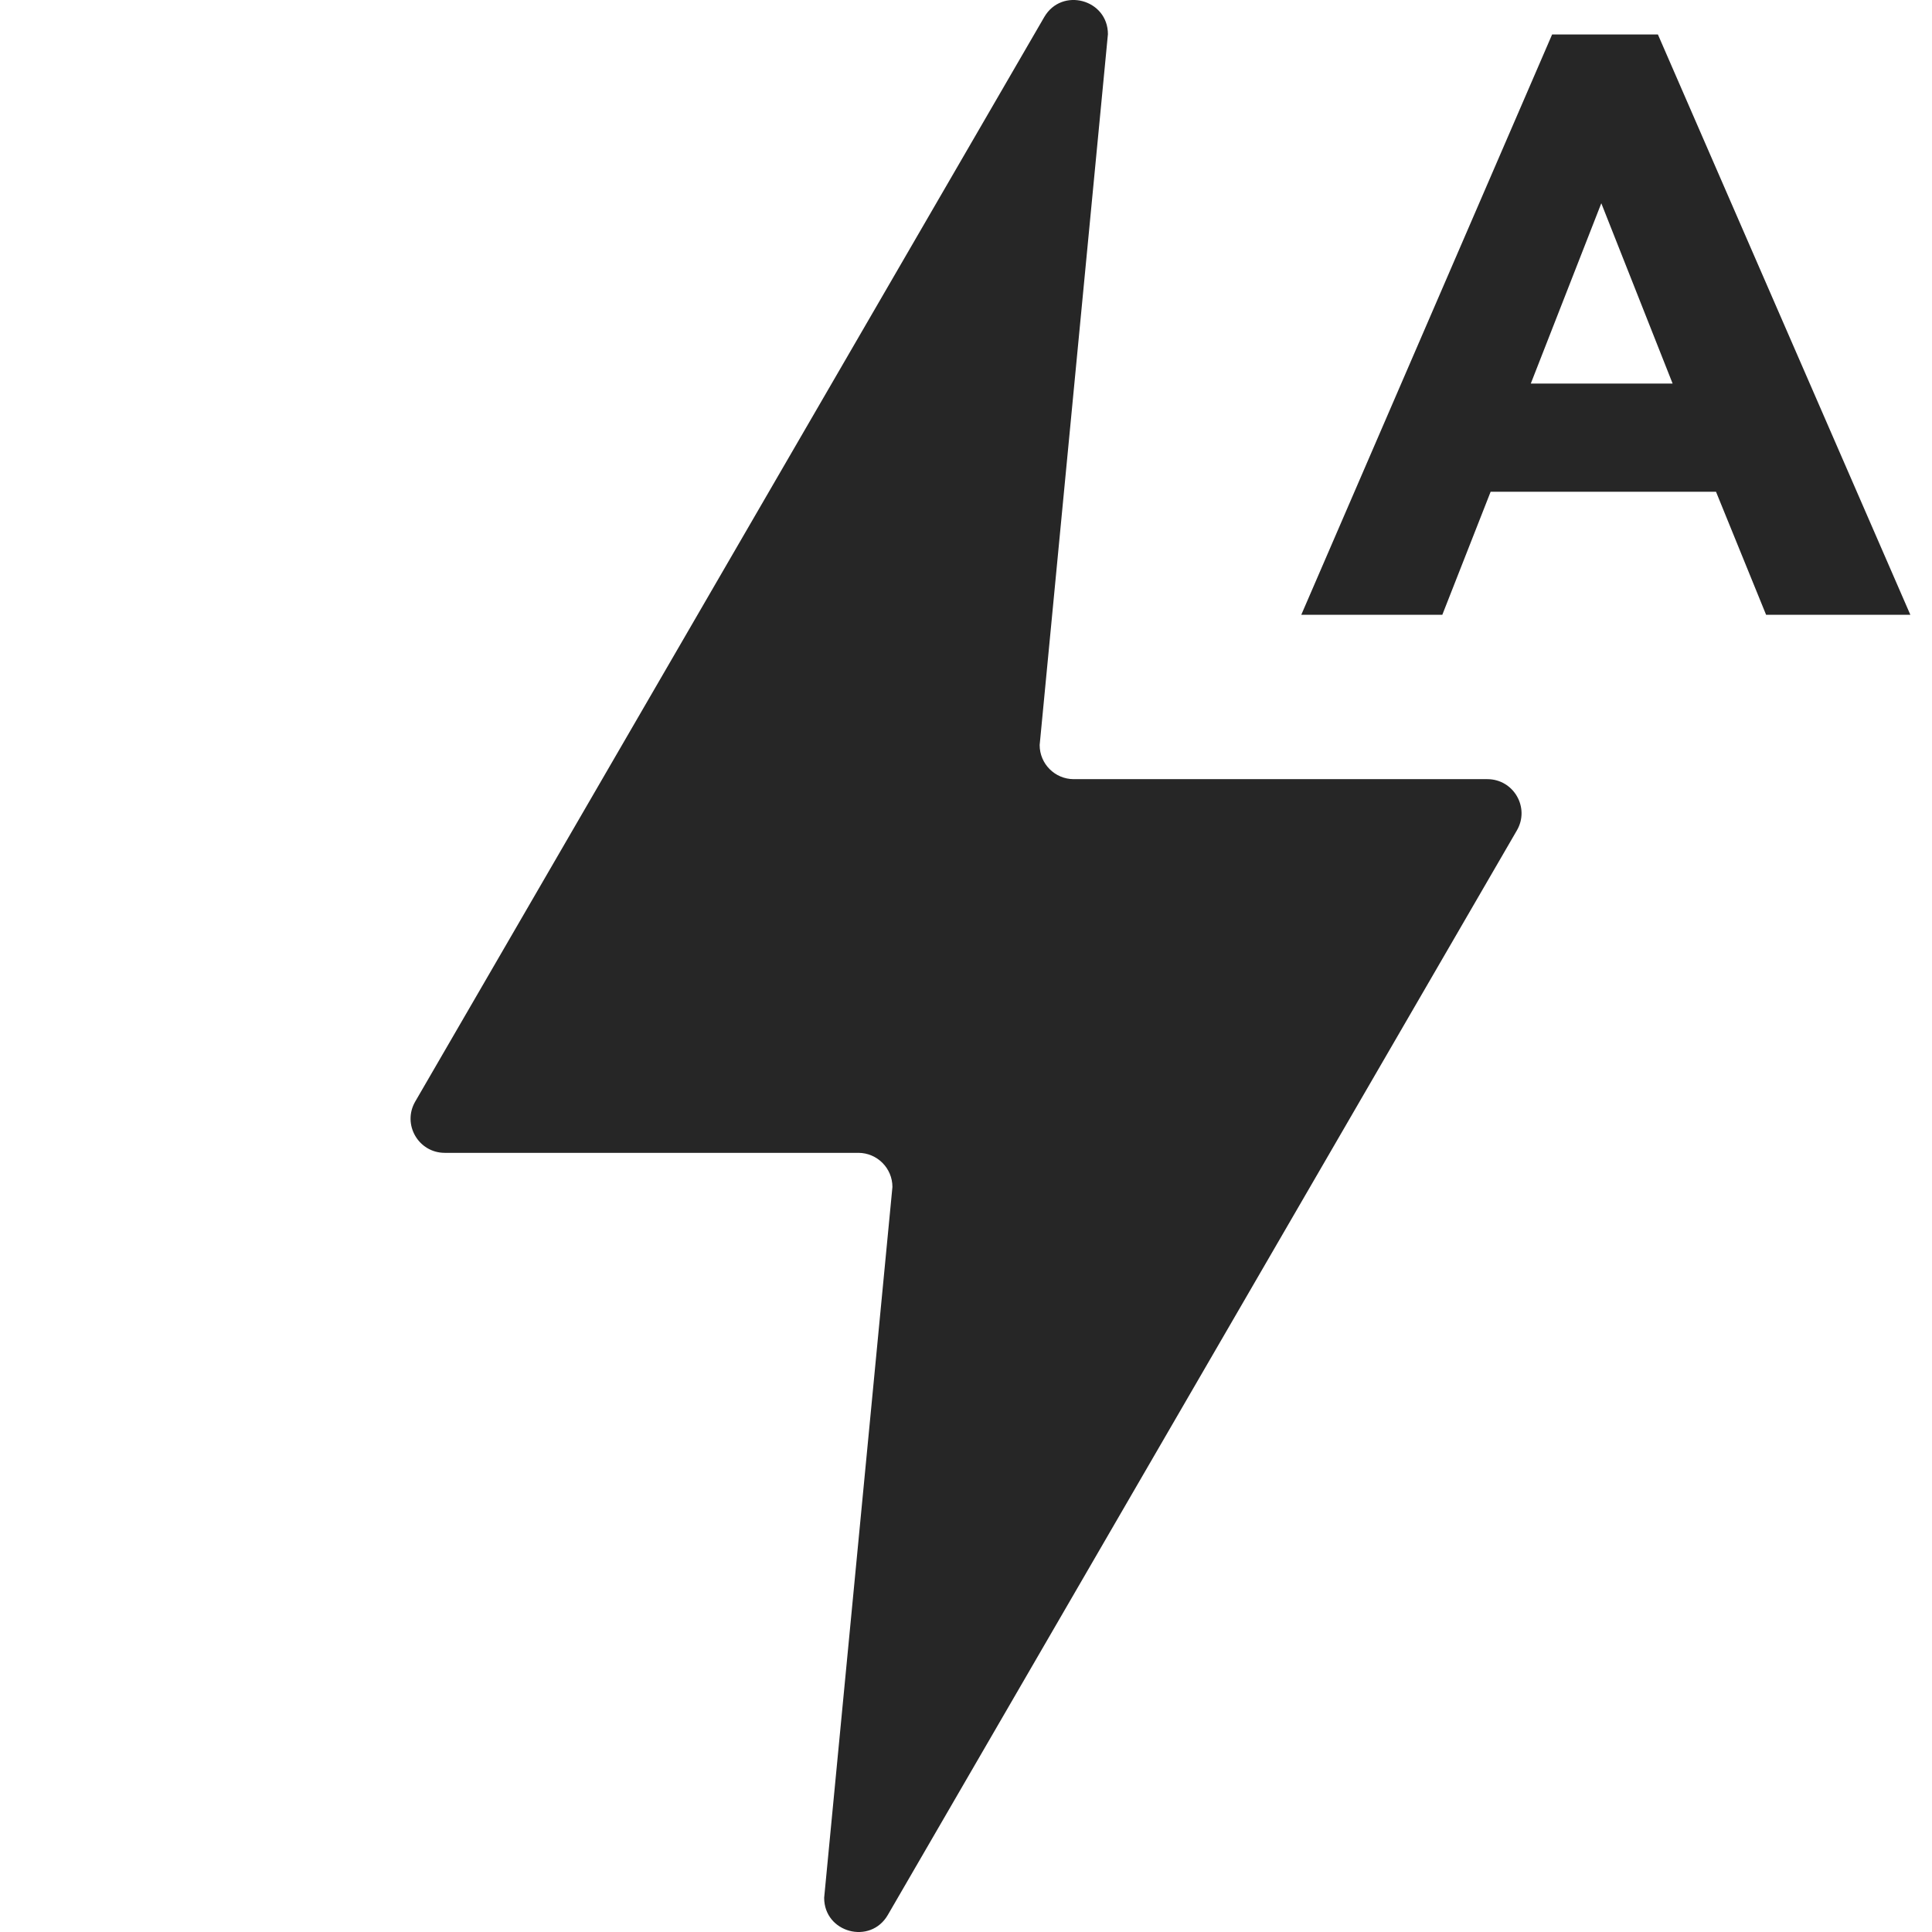 <svg width="24" height="24" viewBox="0 0 24 24" fill="none" xmlns="http://www.w3.org/2000/svg">
<path d="M19.281 0.428H20.595L23.731 7.637H21.939L21.317 6.109H18.517L17.917 7.637H16.165L19.281 0.428ZM19.892 2.525L19.016 4.765H20.778L19.892 2.525Z" fill="black" fill-opacity="0.851"/>
<path fill-rule="evenodd" clip-rule="evenodd" d="M13.339 9.679C13.105 9.679 12.915 9.489 12.915 9.255L13.763 0.425C13.763 -0.009 13.19 -0.163 12.972 0.212L5.158 13.684C4.994 13.967 5.198 14.321 5.525 14.321H10.662C10.896 14.321 11.086 14.511 11.086 14.745L10.238 23.575C10.238 24.009 10.812 24.163 11.029 23.788L18.843 10.316C19.008 10.033 18.803 9.679 18.477 9.679H13.339Z" fill="black" fill-opacity="0.851"/>
</svg>
